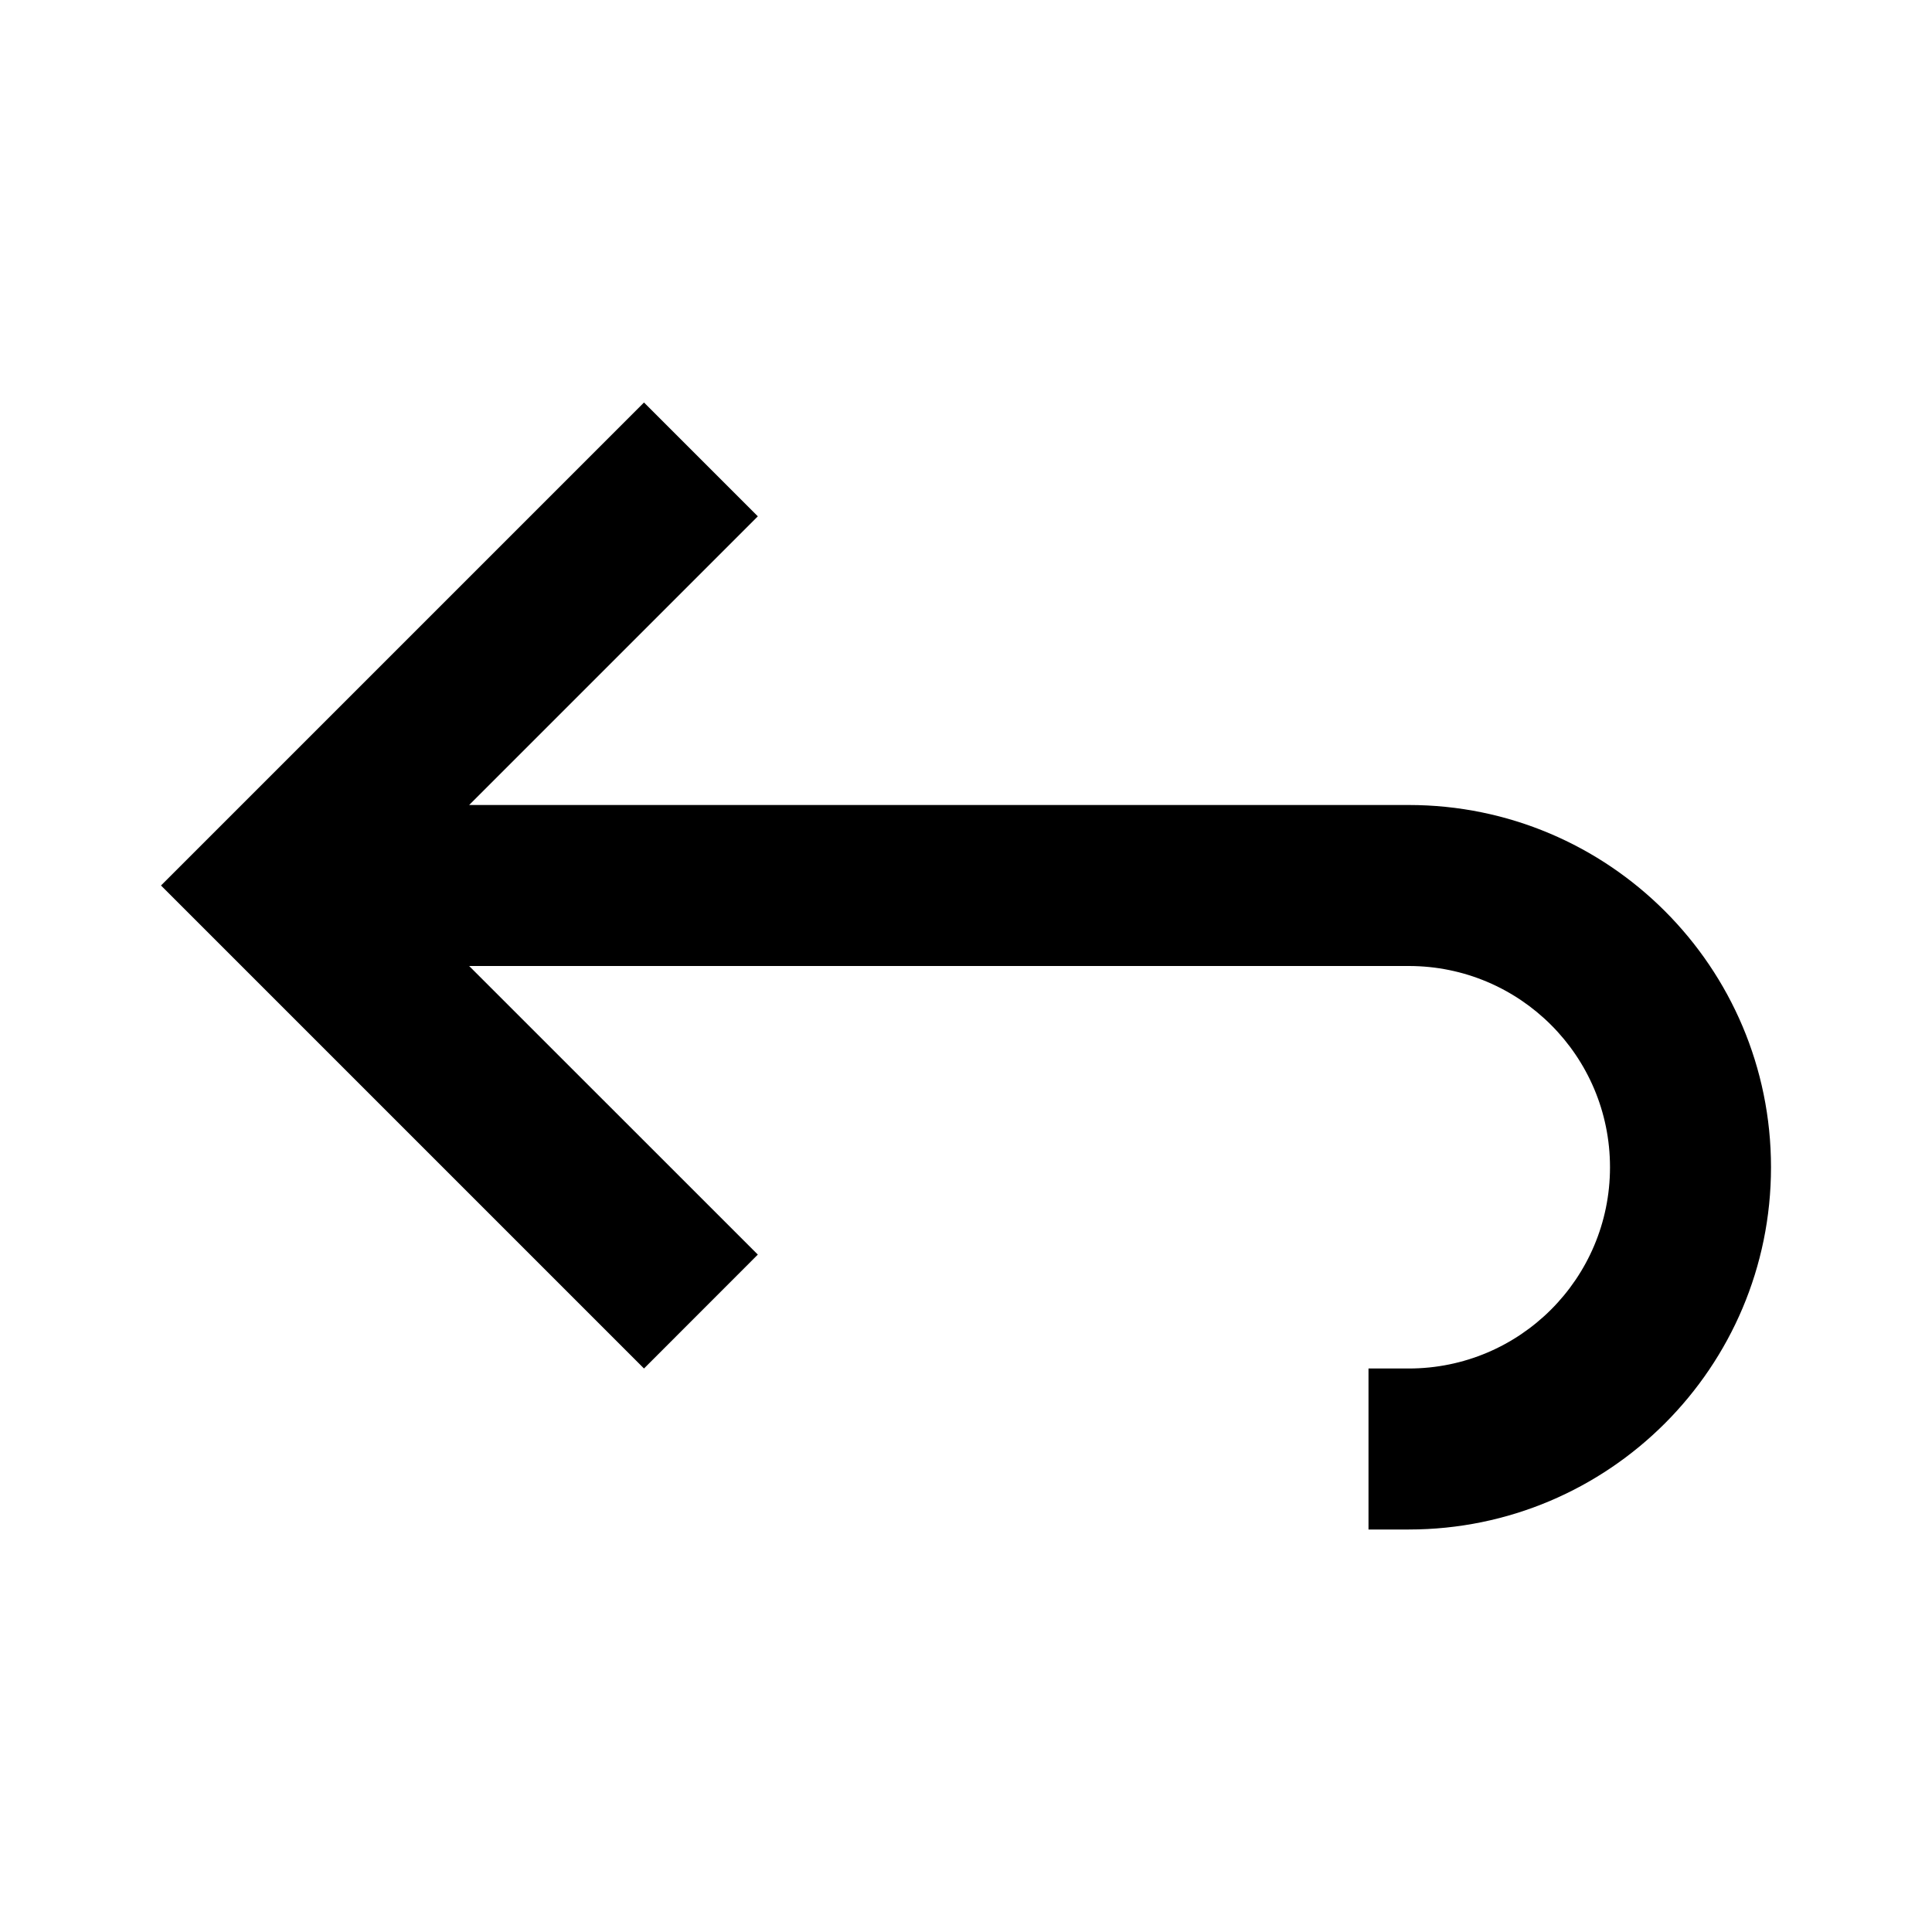 <!-- ##color:mono ##group:action -->
<svg viewBox="0 0 24 24" xmlns="http://www.w3.org/2000/svg">
  <path
    fill-rule="evenodd"
    clip-rule="evenodd"
    d="M5.828 12H17.5C18.881 12 20 13.119 20 14.5C20 15.881 18.881 17 17.5 17H17V19H17.5C19.985 19 22 16.985 22 14.5C22 12.015 19.985 10 17.5 10H5.828L9.414 6.414L8 5L2 11L8 17L9.414 15.585L5.828 12Z"
  />
</svg>
